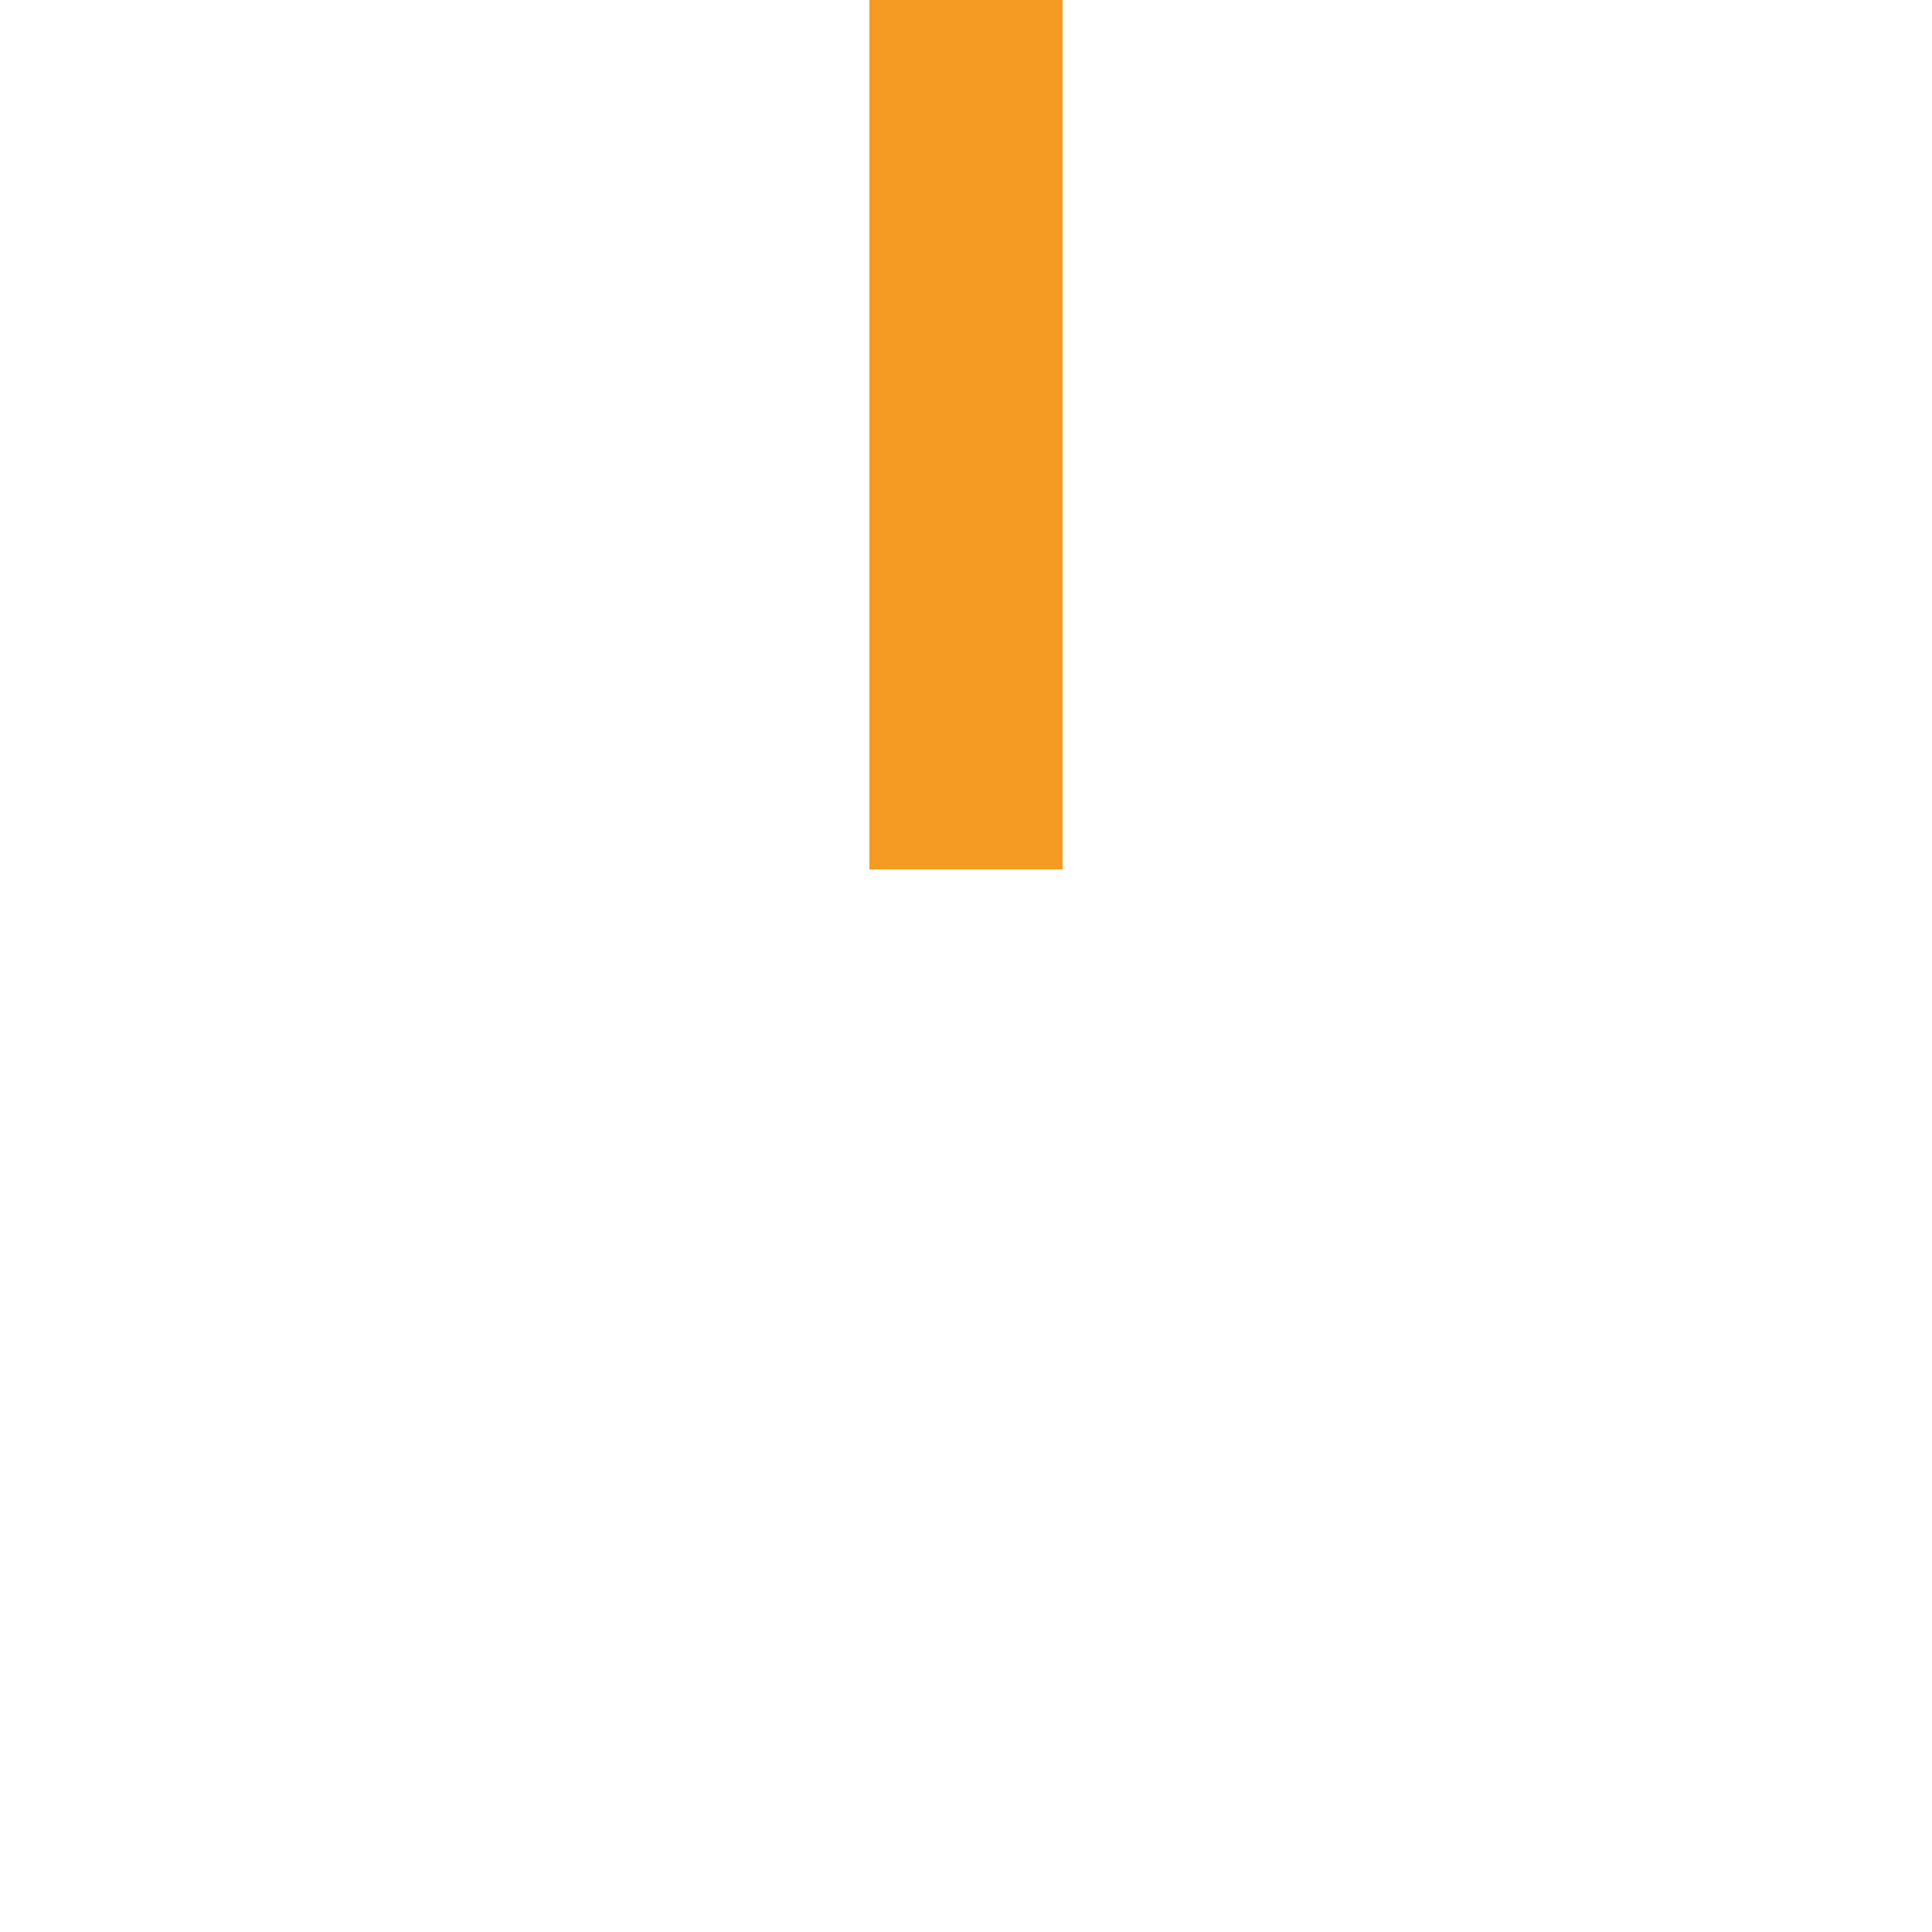 ﻿<?xml version="1.0" encoding="utf-8"?>
<svg version="1.1" xmlns:xlink="http://www.w3.org/1999/xlink" width="20px" height="20px" preserveAspectRatio="xMinYMid meet" viewBox="1057 3484  20 18" xmlns="http://www.w3.org/2000/svg">
  <defs>
    <mask fill="white" id="clip388">
      <path d="M 1050.5 3450  L 1083.5 3450  L 1083.5 3475  L 1050.5 3475  Z M 1050.5 3427  L 1083.5 3427  L 1083.5 3508  L 1050.5 3508  Z " fill-rule="evenodd" />
    </mask>
  </defs>
  <path d="M 1067 3450  L 1067 3427  M 1067 3475  L 1067 3492  " stroke-width="2" stroke="#f59a23" fill="none" />
  <path d="M 1059.4 3491  L 1067 3498  L 1074.6 3491  L 1059.4 3491  Z " fill-rule="nonzero" fill="#f59a23" stroke="none" mask="url(#clip388)" />
</svg>
